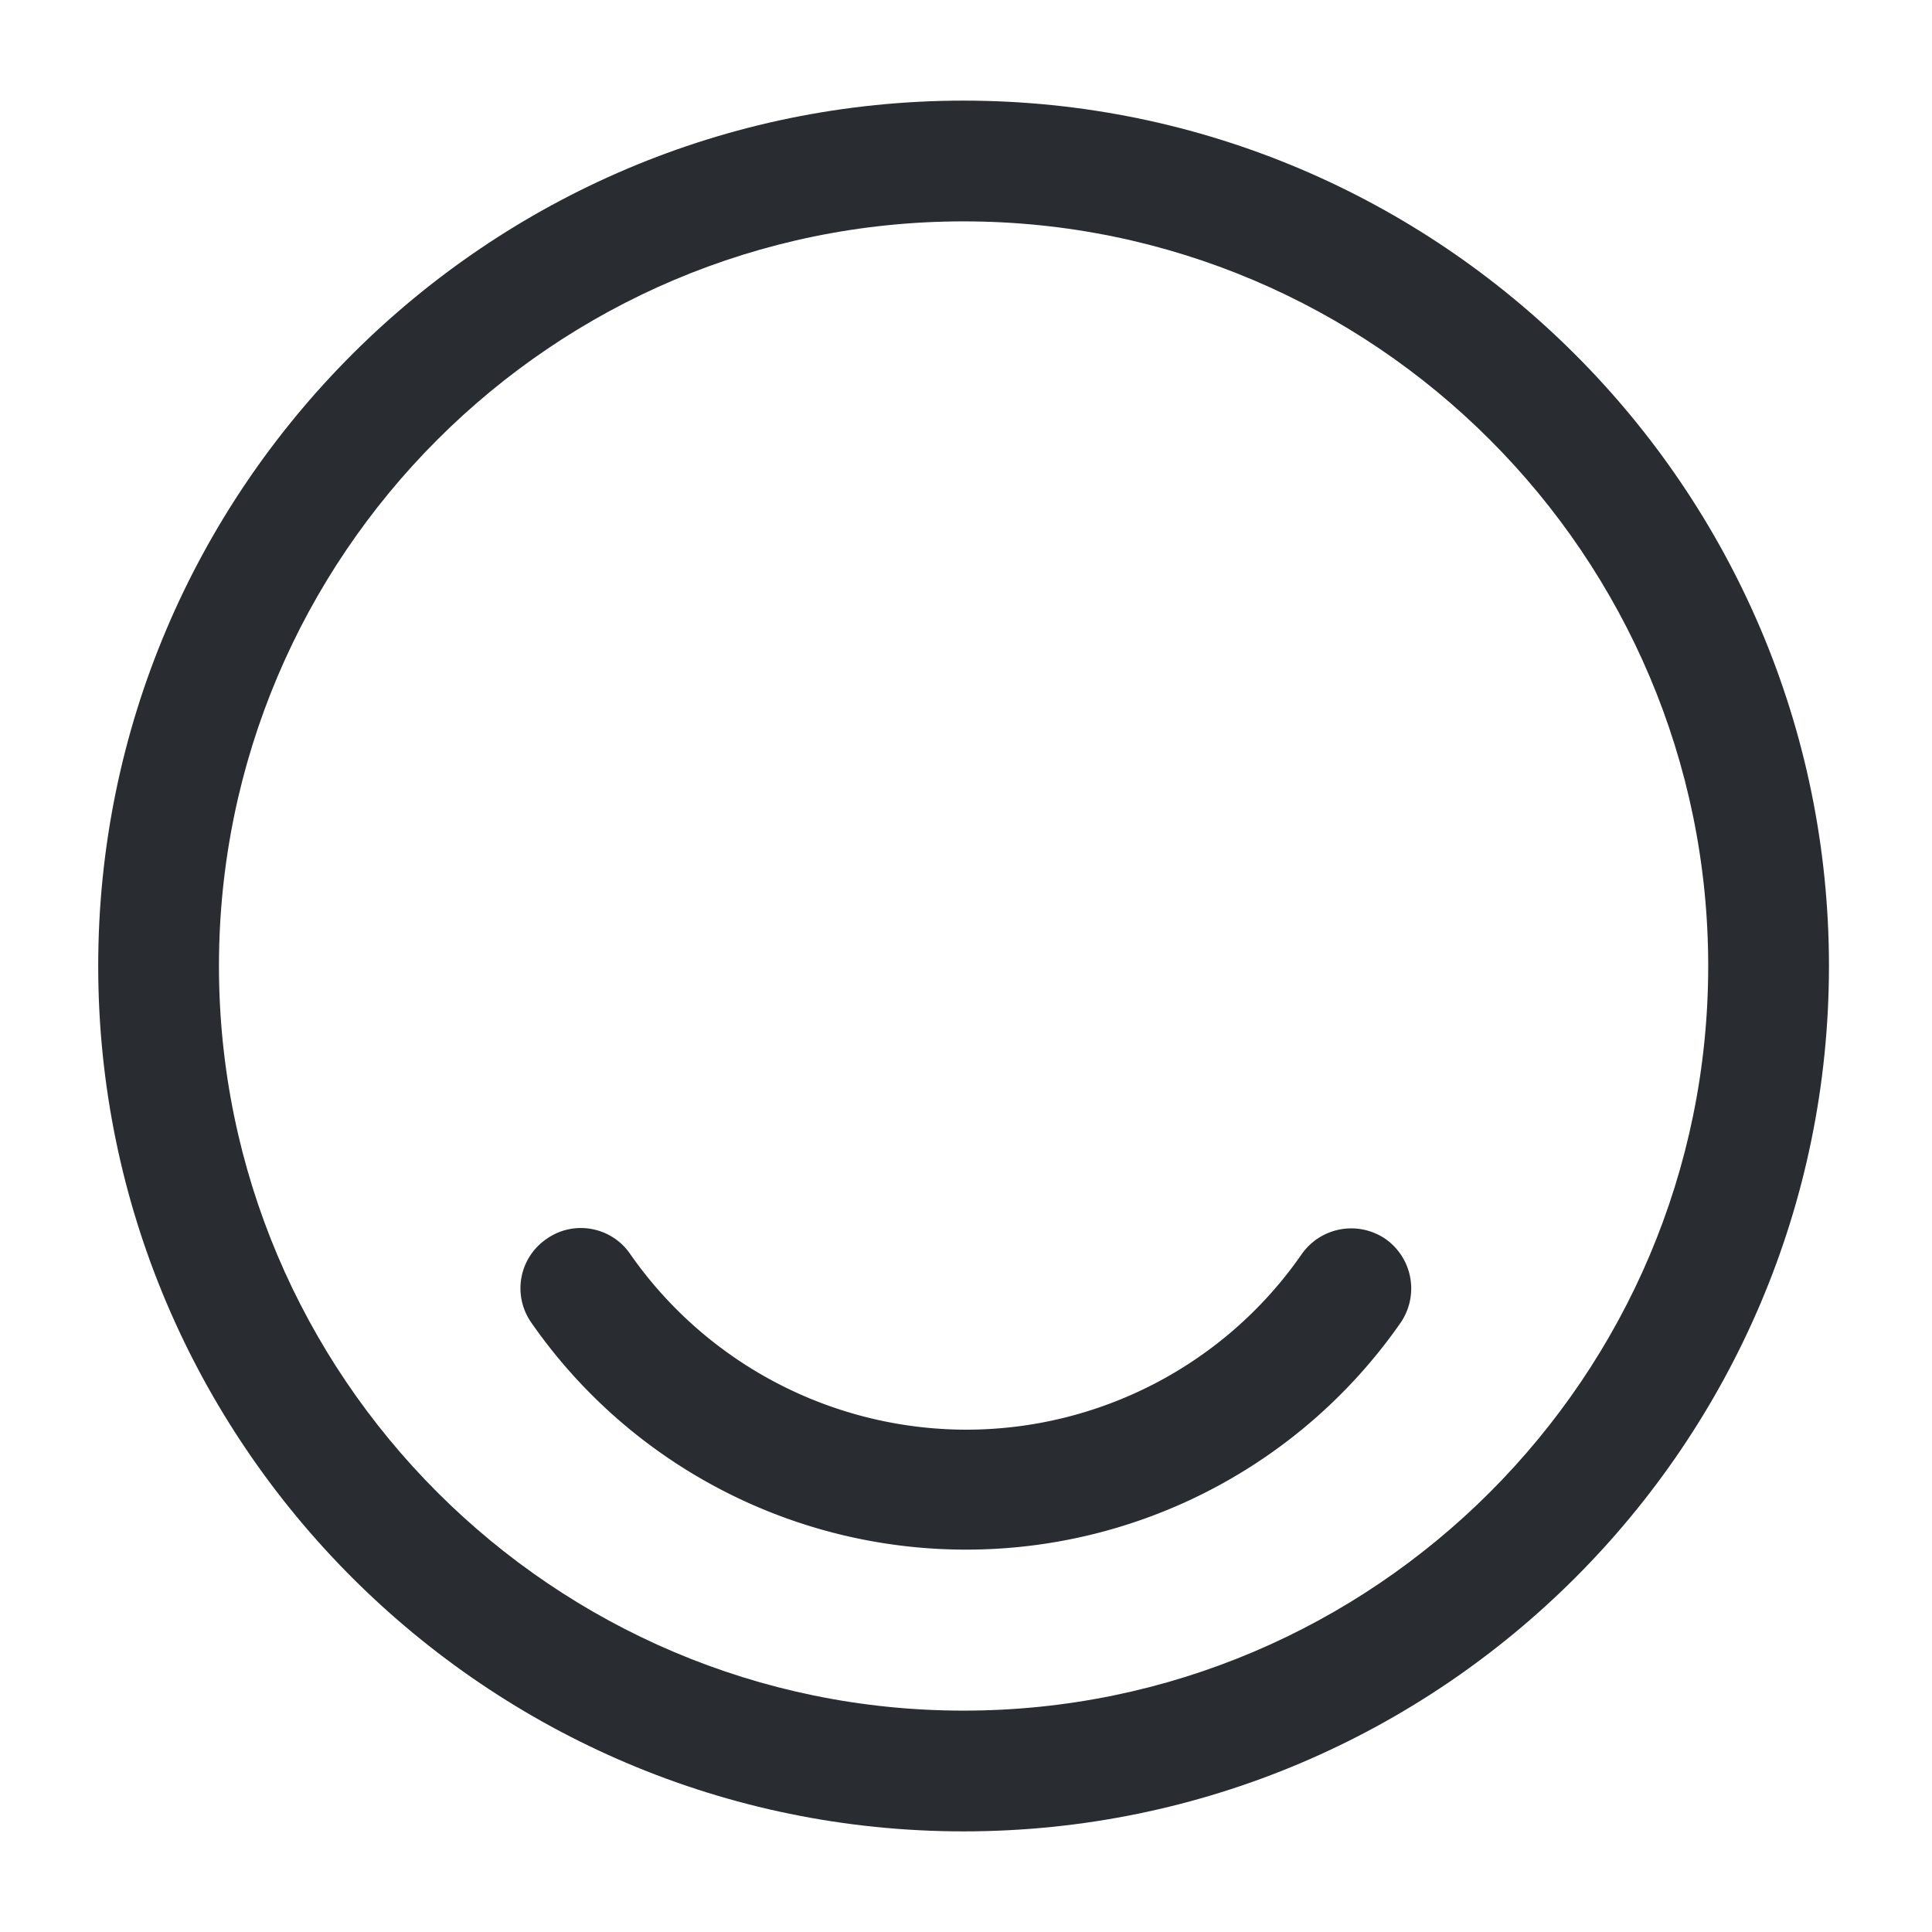 <svg width="24" height="24" viewBox="0 0 24 24" xmlns="http://www.w3.org/2000/svg">
    <g fill="#292D32" fill-rule="evenodd">
        <path d="M1.22 12c0-5.93 4.83-10.75 10.75-10.75S22.72 6.07 22.72 12 17.9 22.75 11.97 22.75C6.05 22.75 1.22 17.93 1.22 12zm1.5 0c0 5.1 4.15 9.25 9.25 9.25s9.25-4.15 9.25-9.25-4.15-9.25-9.25-9.25S2.72 6.9 2.72 12z"/>
        <path d="M6.6 16.43a.742.742 0 0 1 .19-1.04c.34-.24.81-.15 1.04.19A5.098 5.098 0 0 0 12 17.76c1.66 0 3.22-.81 4.17-2.18.24-.34.7-.42 1.04-.19.34.24.42.7.19 1.04a6.576 6.576 0 0 1-5.4 2.82c-2.15 0-4.17-1.05-5.4-2.82z" fill-rule="nonzero"/>
    </g>
</svg>
